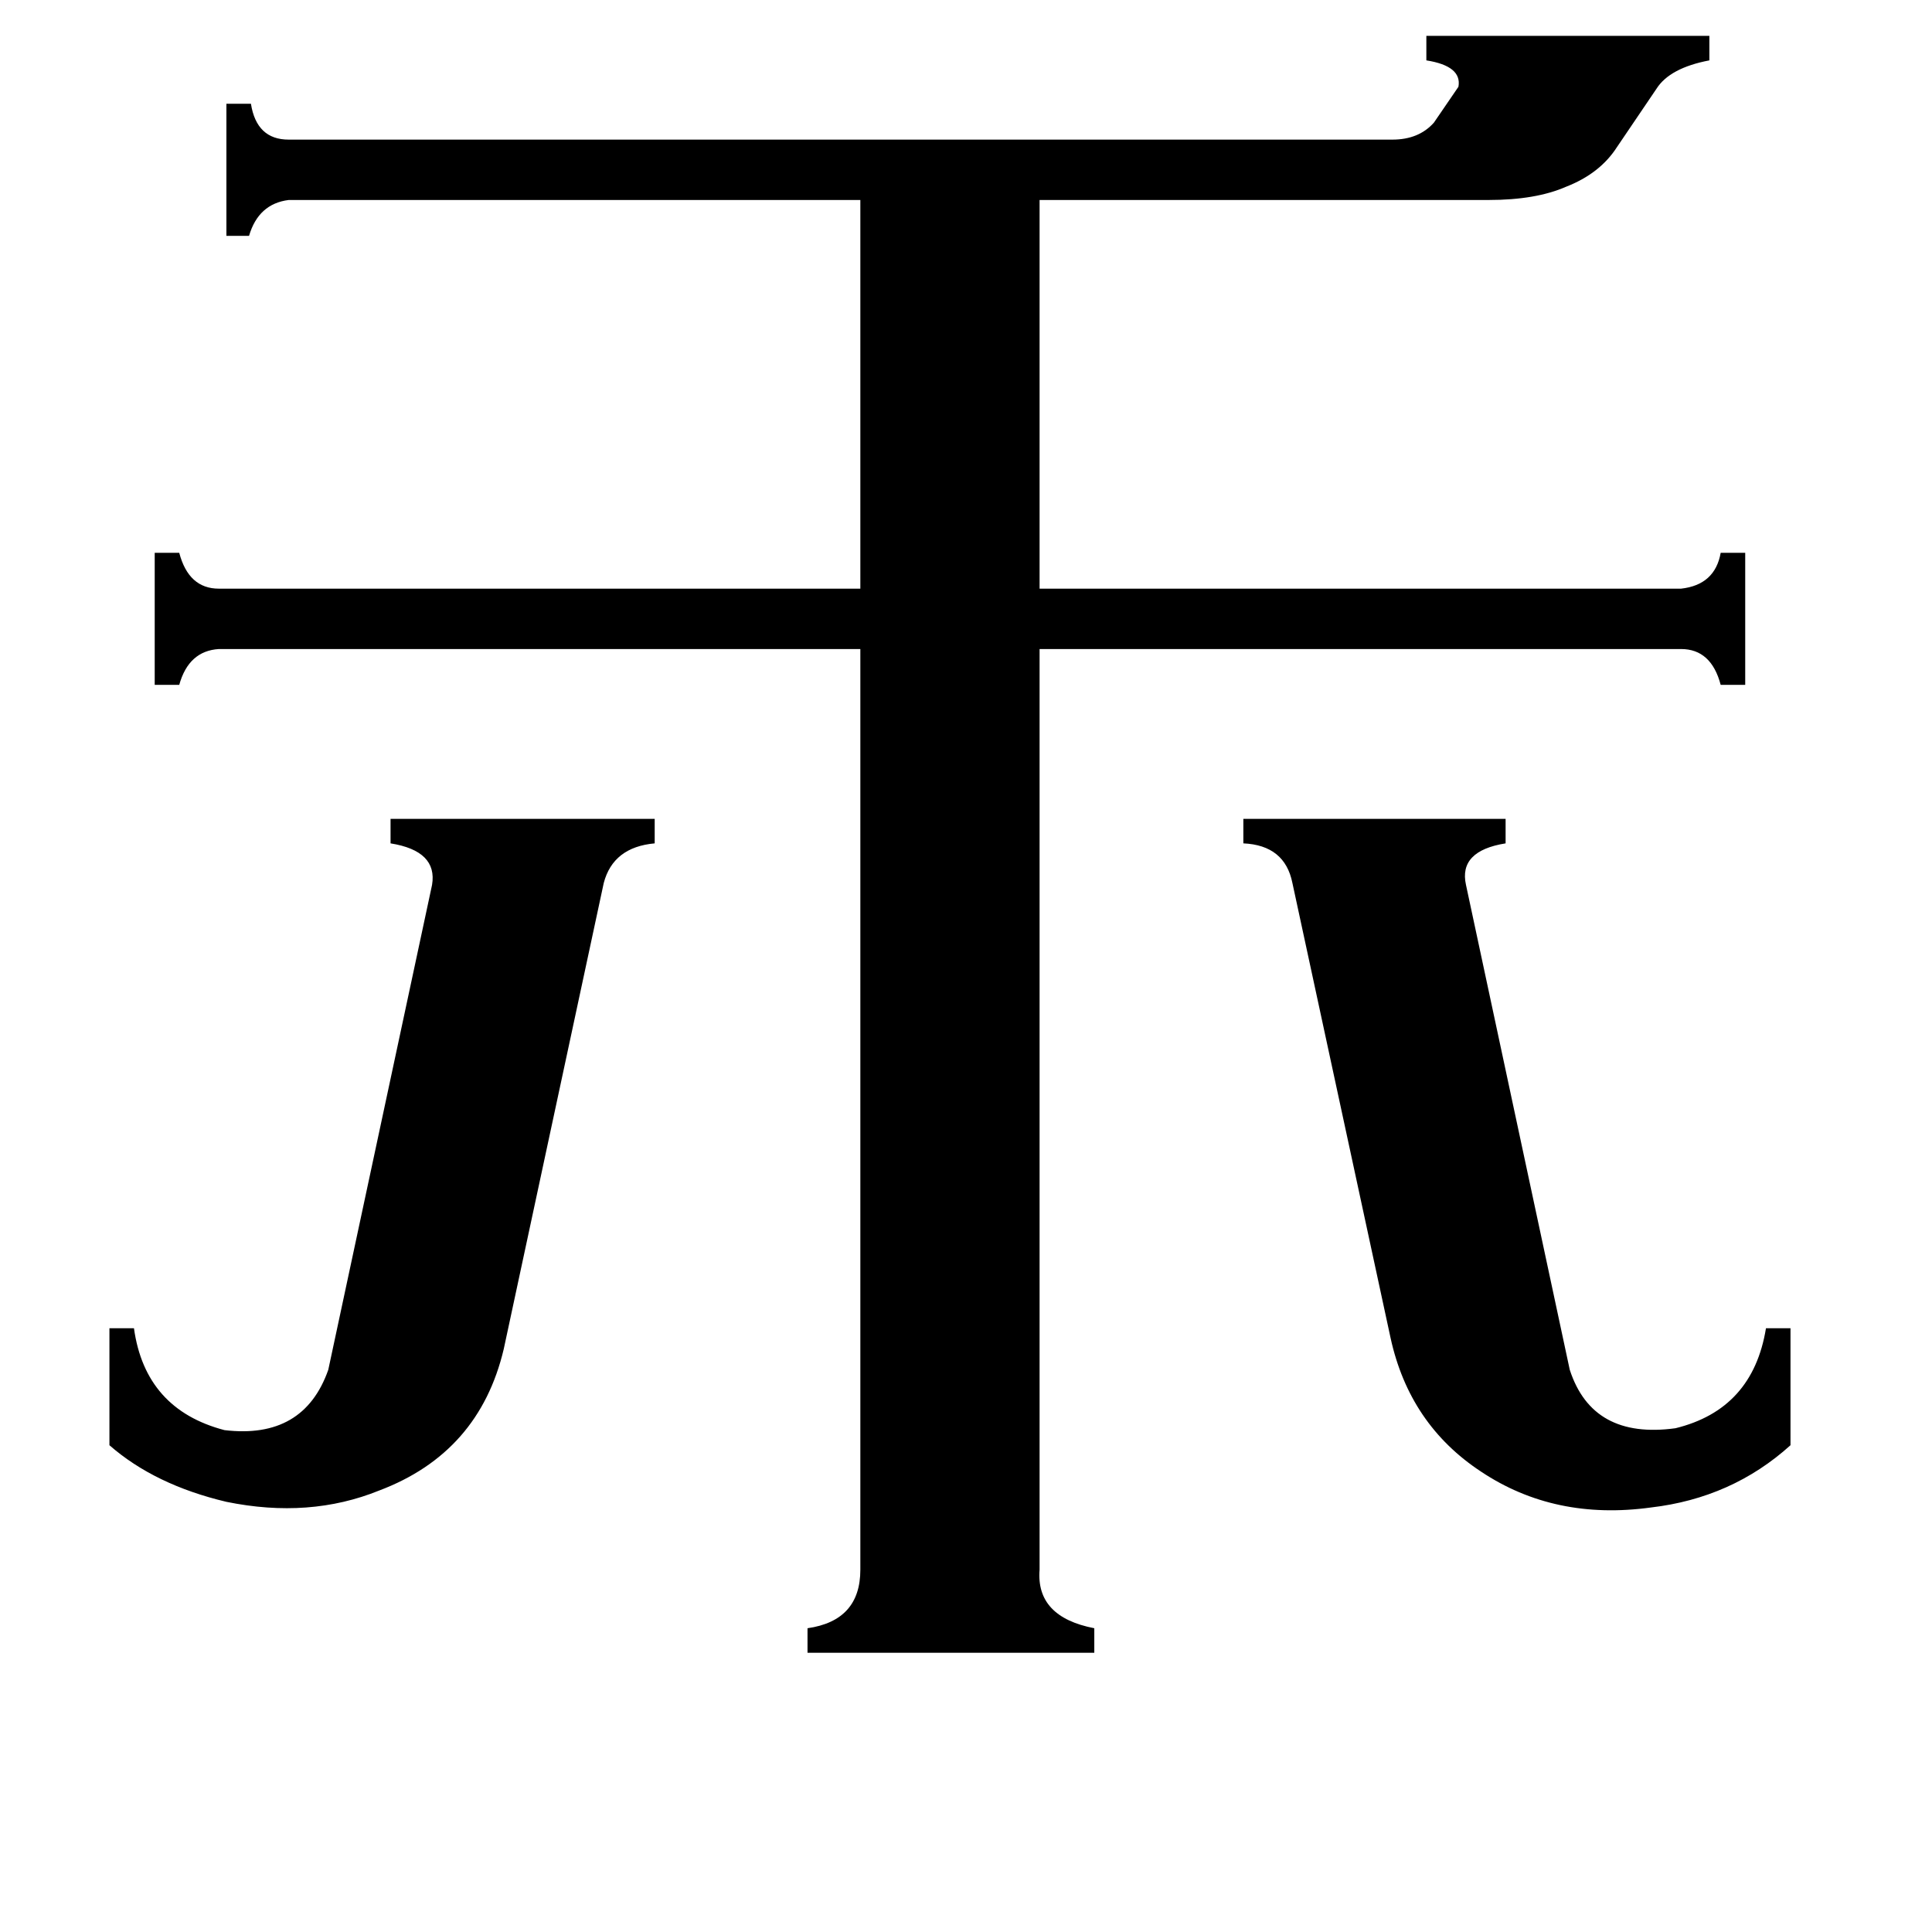 <svg xmlns="http://www.w3.org/2000/svg" viewBox="0 -800 1024 1024">
	<path fill="#000000" d="M229 -331Q232 -349 207 -353V-366H347V-353Q325 -351 320 -332L267 -85Q254 -30 201 -10Q164 5 120 -4Q82 -13 58 -34V-96H71Q77 -53 119 -42Q161 -37 174 -74ZM832 -74Q844 -37 888 -43Q929 -53 936 -96H949V-34Q918 -6 875 -1Q824 6 785 -20Q747 -45 737 -91L685 -332Q681 -352 659 -353V-366H798V-353Q773 -349 777 -331ZM153 -694Q137 -692 132 -675H120V-745H133Q136 -726 153 -726H738Q752 -726 760 -735L773 -754Q775 -765 756 -768V-781H906V-768Q885 -764 878 -753L857 -722Q848 -708 830 -701Q814 -694 789 -694H551V-488H891Q909 -490 912 -507H925V-437H912Q907 -456 891 -456H551V32Q549 57 580 63V76H428V63Q456 59 456 32V-456H116Q100 -455 95 -437H82V-507H95Q100 -488 116 -488H456V-694Z"/>
</svg>